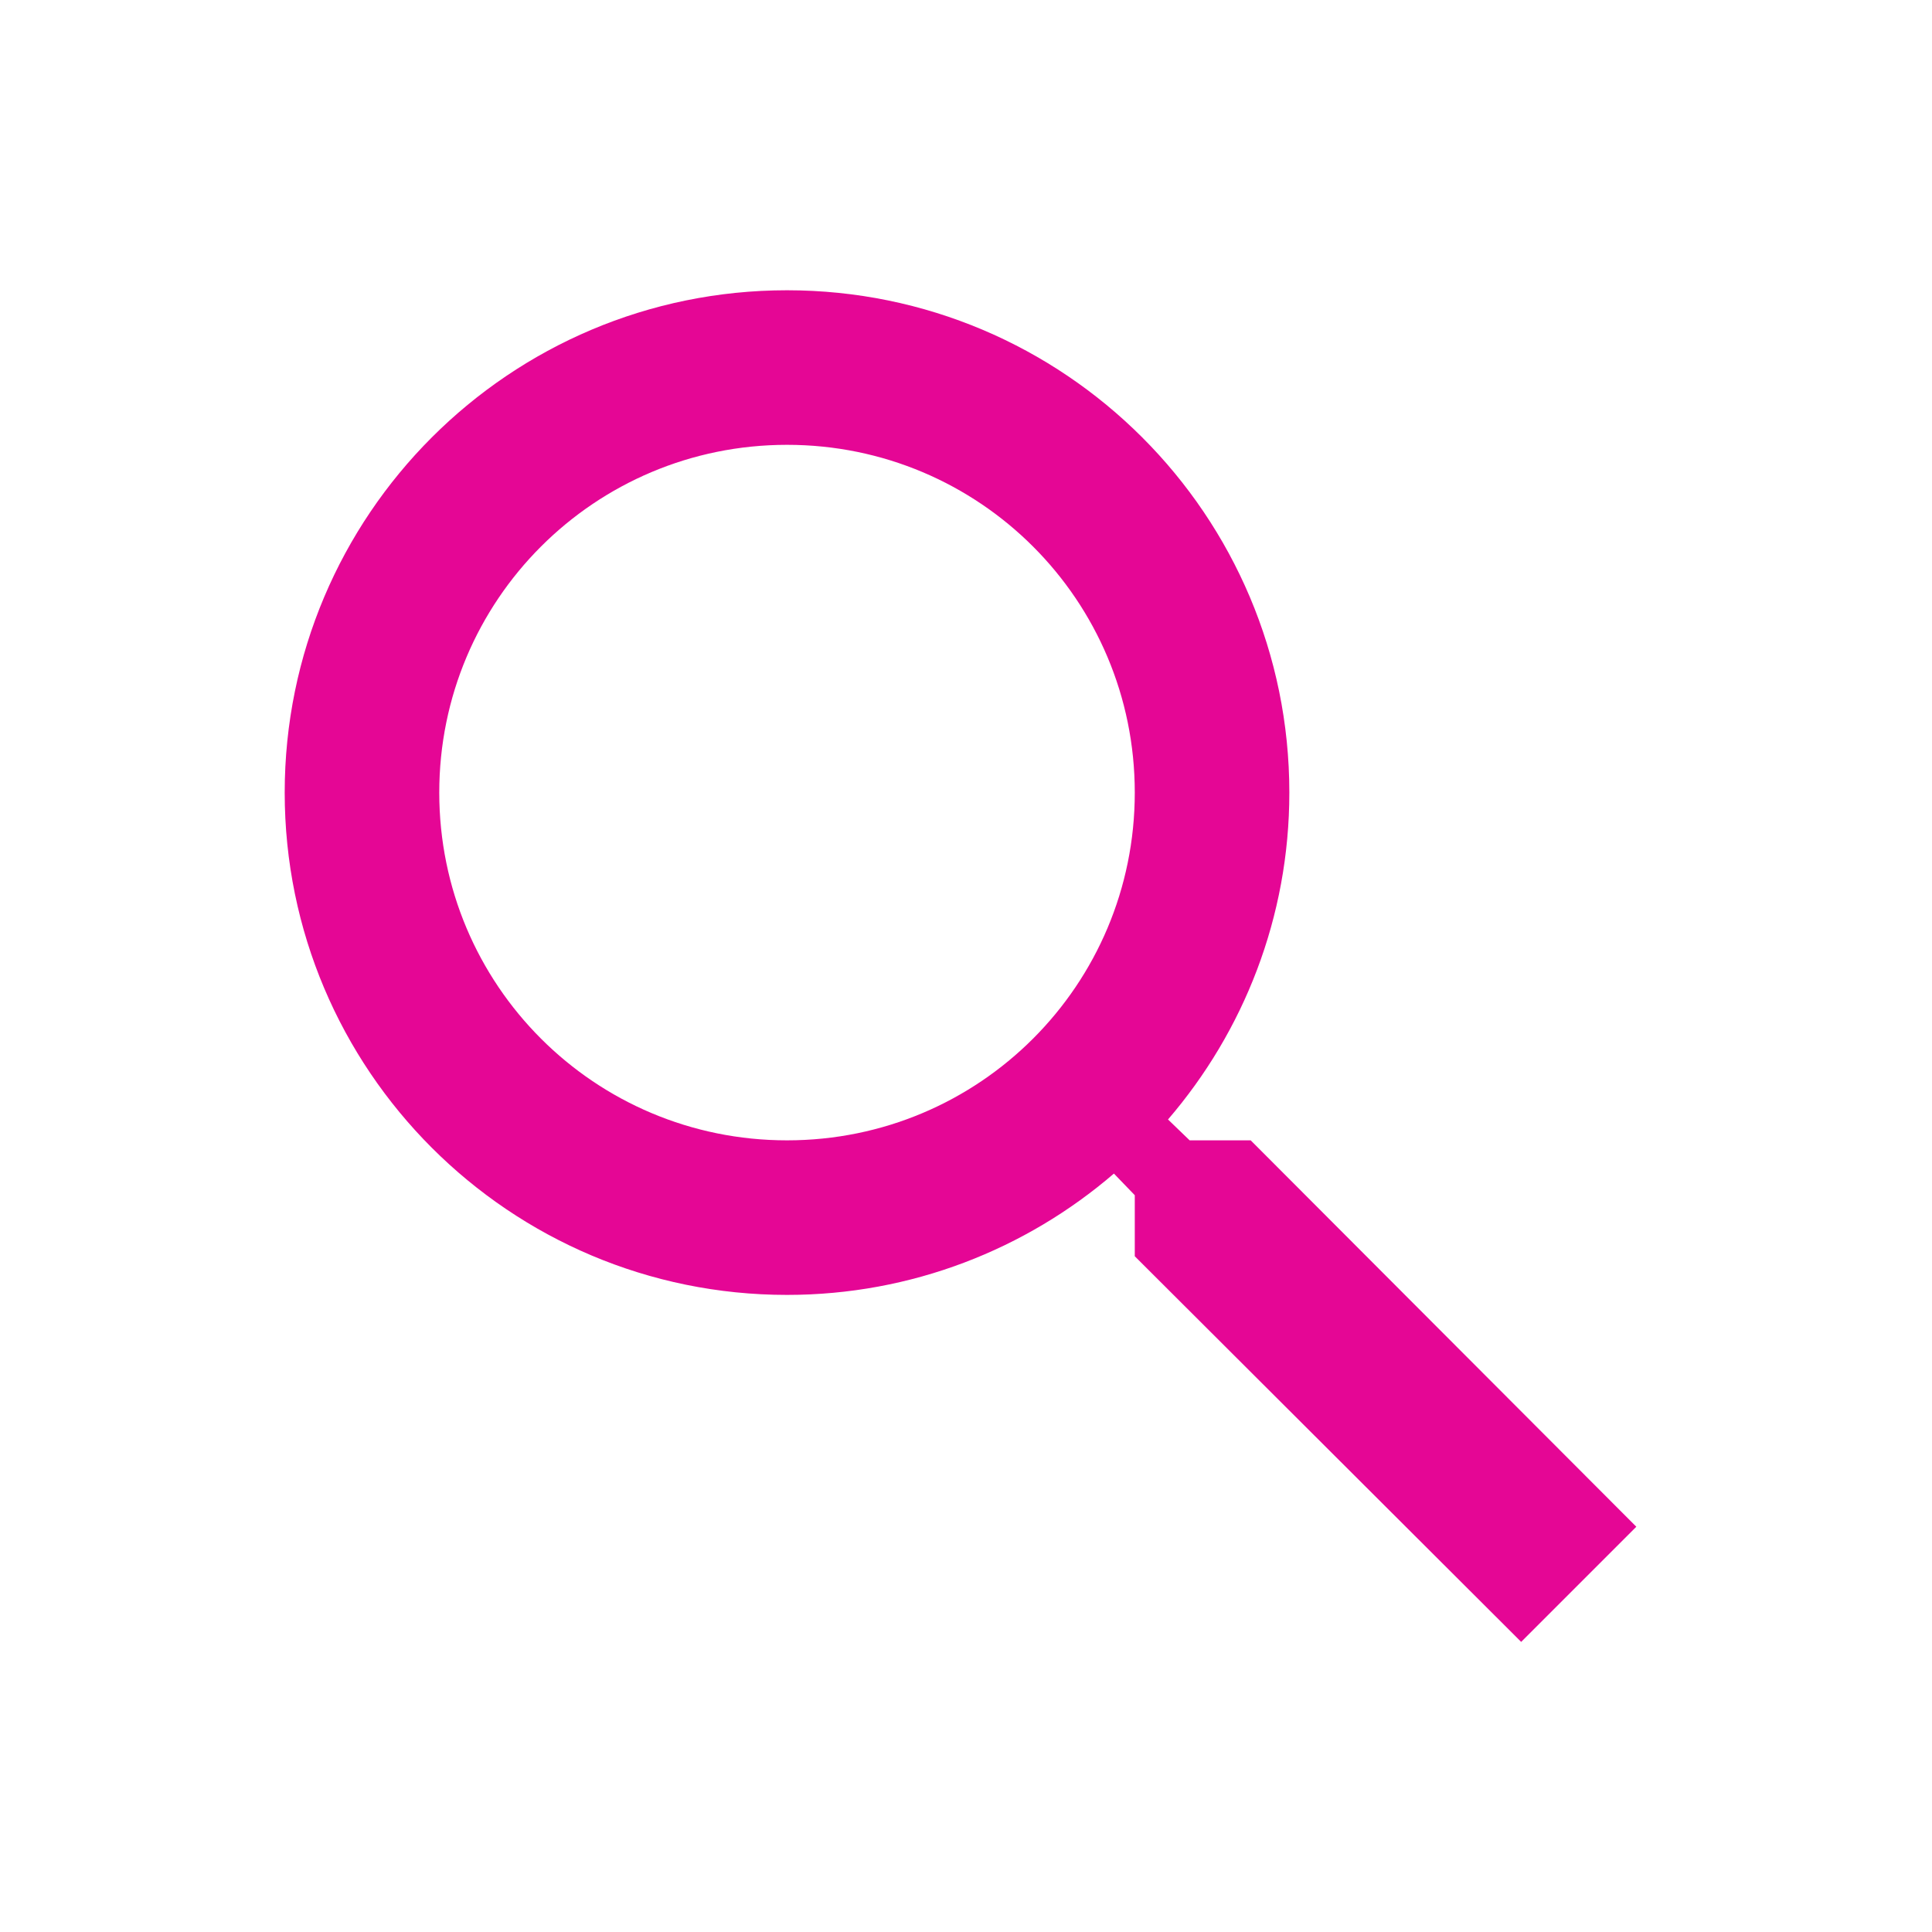 <svg width="25" height="25" viewBox="0 0 25 25" fill="none" xmlns="http://www.w3.org/2000/svg">
<path d="M16.184 14.756H15.394L15.114 14.486C16.094 13.346 16.684 11.866 16.684 10.256C16.684 6.666 13.774 3.756 10.184 3.756C6.594 3.756 3.684 6.666 3.684 10.256C3.684 13.846 6.594 16.756 10.184 16.756C11.794 16.756 13.274 16.166 14.414 15.186L14.684 15.466V16.256L19.684 21.246L21.174 19.756L16.184 14.756ZM10.184 14.756C7.694 14.756 5.684 12.746 5.684 10.256C5.684 7.766 7.694 5.756 10.184 5.756C12.674 5.756 14.684 7.766 14.684 10.256C14.684 12.746 12.674 14.756 10.184 14.756Z" fill="#E50695"/>
</svg>
